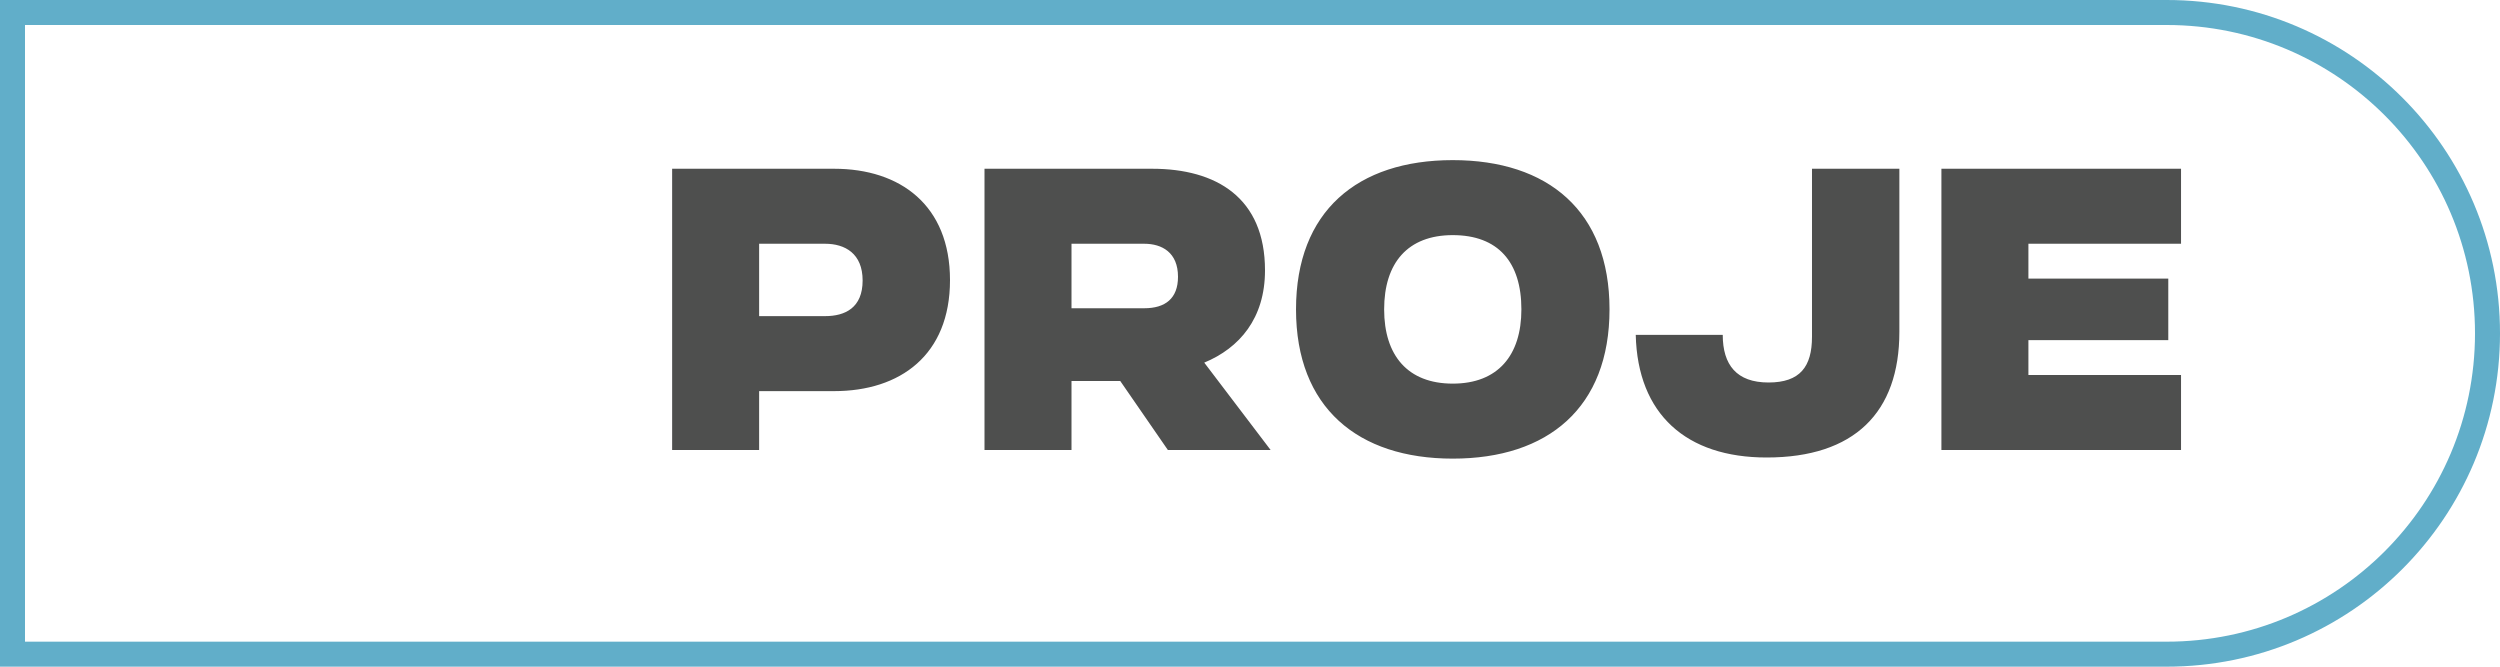 <svg width="300" height="80" viewBox="0 0 300 80" fill="none" xmlns="http://www.w3.org/2000/svg">
<path d="M1.5 1.5H260C281.263 1.5 298.5 18.737 298.5 40C298.5 61.263 281.263 78.5 260 78.5H1.5V1.5Z" stroke="#61AEC9" stroke-width="3"/>
<path d="M80.656 54V20.25H100.095C108.015 20.25 114 24.615 114 33.615C114 42.615 108.015 46.935 100.095 46.935H91.096V54H80.656ZM99.016 29.25H91.096V37.935H99.016C101.4 37.935 103.515 36.945 103.515 33.66C103.515 30.42 101.4 29.25 99.016 29.25ZM118.14 54V20.25H138.255C145.95 20.25 151.8 23.715 151.8 32.445C151.8 38.205 148.74 41.76 144.51 43.515L152.475 54H140.145L134.43 45.72H128.58V54H118.14ZM137.31 29.25H128.58V36.99H137.31C139.83 36.99 141.36 35.82 141.36 33.21C141.36 30.285 139.425 29.25 137.31 29.25ZM155.522 37.125C155.522 25.335 162.902 19.215 174.332 19.215C185.762 19.215 193.142 25.335 193.142 37.125C193.142 48.915 185.762 55.035 174.332 55.035C162.947 55.035 155.522 48.915 155.522 37.125ZM174.332 46.035C179.732 46.035 182.567 42.66 182.567 37.125C182.567 31.455 179.777 28.215 174.332 28.215C168.932 28.215 166.097 31.545 166.097 37.125C166.097 42.66 168.932 46.035 174.332 46.035ZM196.289 40.185H206.729C206.729 43.785 208.394 45.9 212.219 45.9C215.999 45.9 217.439 44.01 217.439 40.41V20.25H227.924V39.825C227.924 49.5 222.524 54.9 211.994 54.9C202.364 54.9 196.514 49.725 196.289 40.185ZM232.969 54V20.25H261.724V29.25H243.409V33.435H260.194V40.815H243.409V45H261.724V54H232.969Z" fill="#4E4F4E"/>
</svg>

